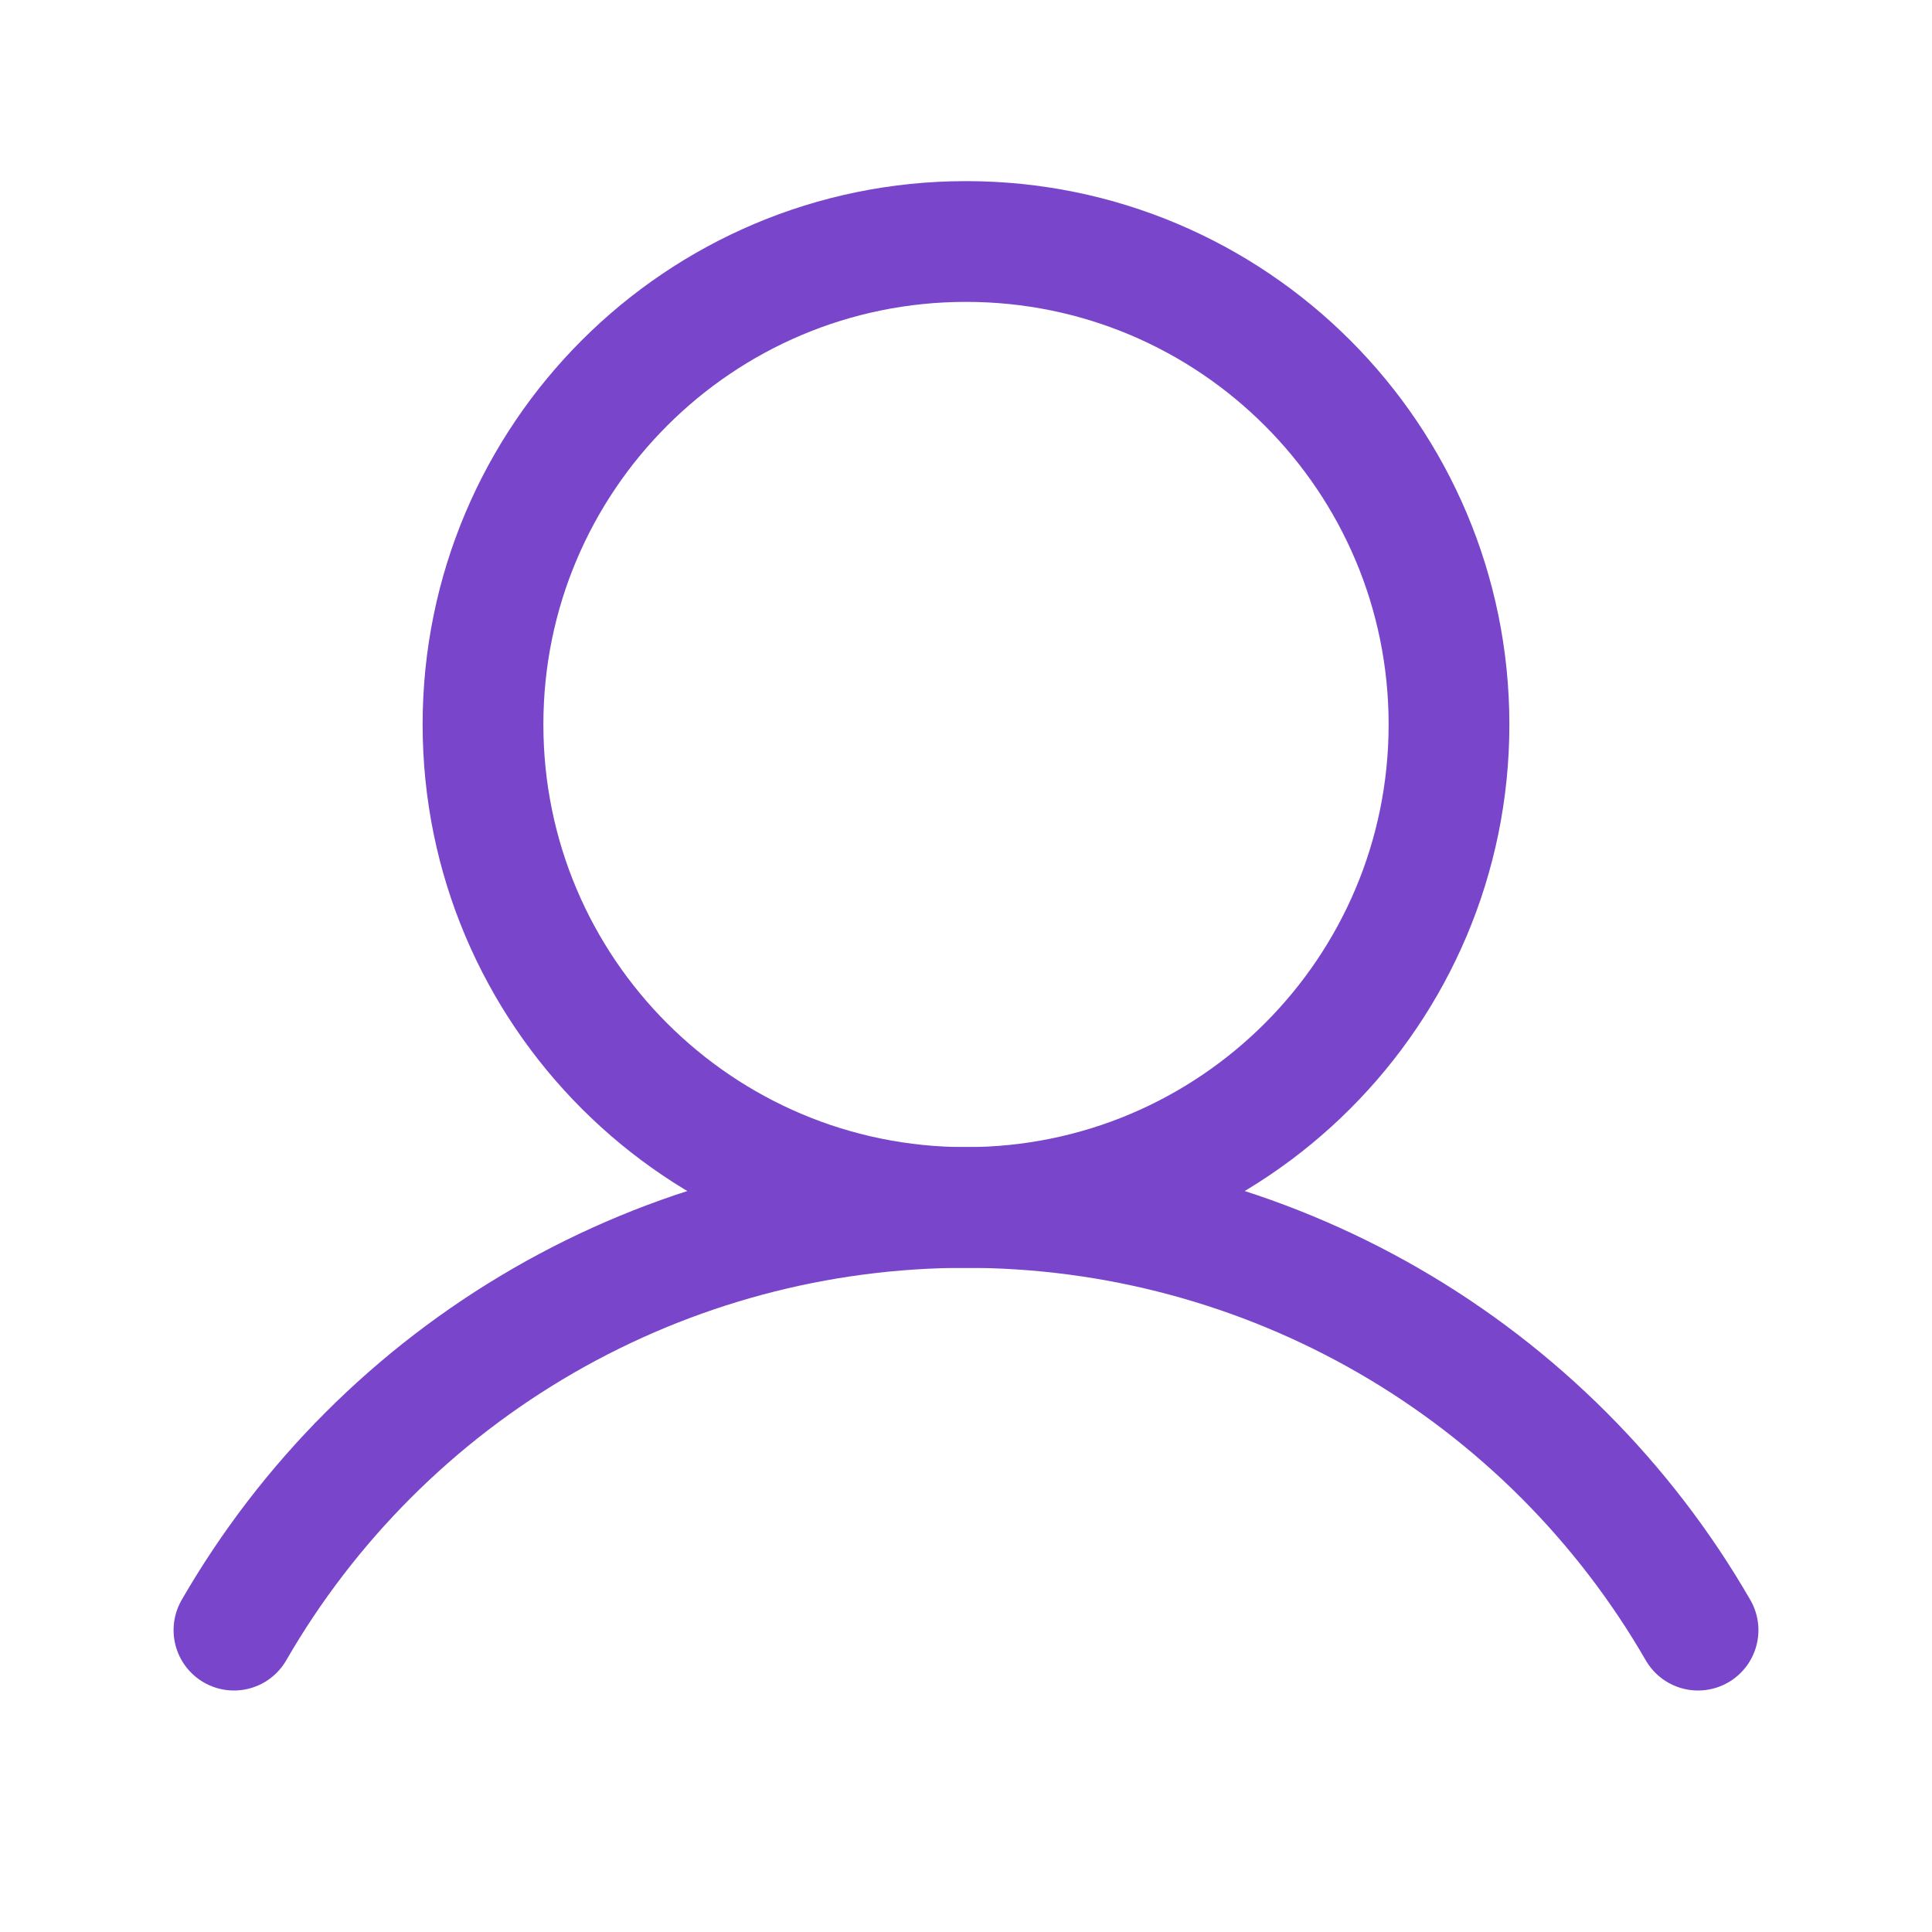 <svg width="32" height="32" viewBox="0 0 32 32" fill="none" xmlns="http://www.w3.org/2000/svg">
<path d="M16 20C20.418 20 24 16.418 24 12C24 7.582 20.418 4 16 4C11.582 4 8 7.582 8 12C8 16.418 11.582 20 16 20Z" stroke="#7845CB" stroke-width="2" stroke-miterlimit="10"/>
<path d="M3.875 27C5.104 24.871 6.871 23.104 8.999 21.875C11.128 20.646 13.542 19.999 16 19.999C18.458 19.999 20.872 20.646 23.001 21.875C25.129 23.104 26.896 24.871 28.125 27" stroke="#7845CB" stroke-width="2" stroke-linecap="round" stroke-linejoin="round"/>
</svg>
